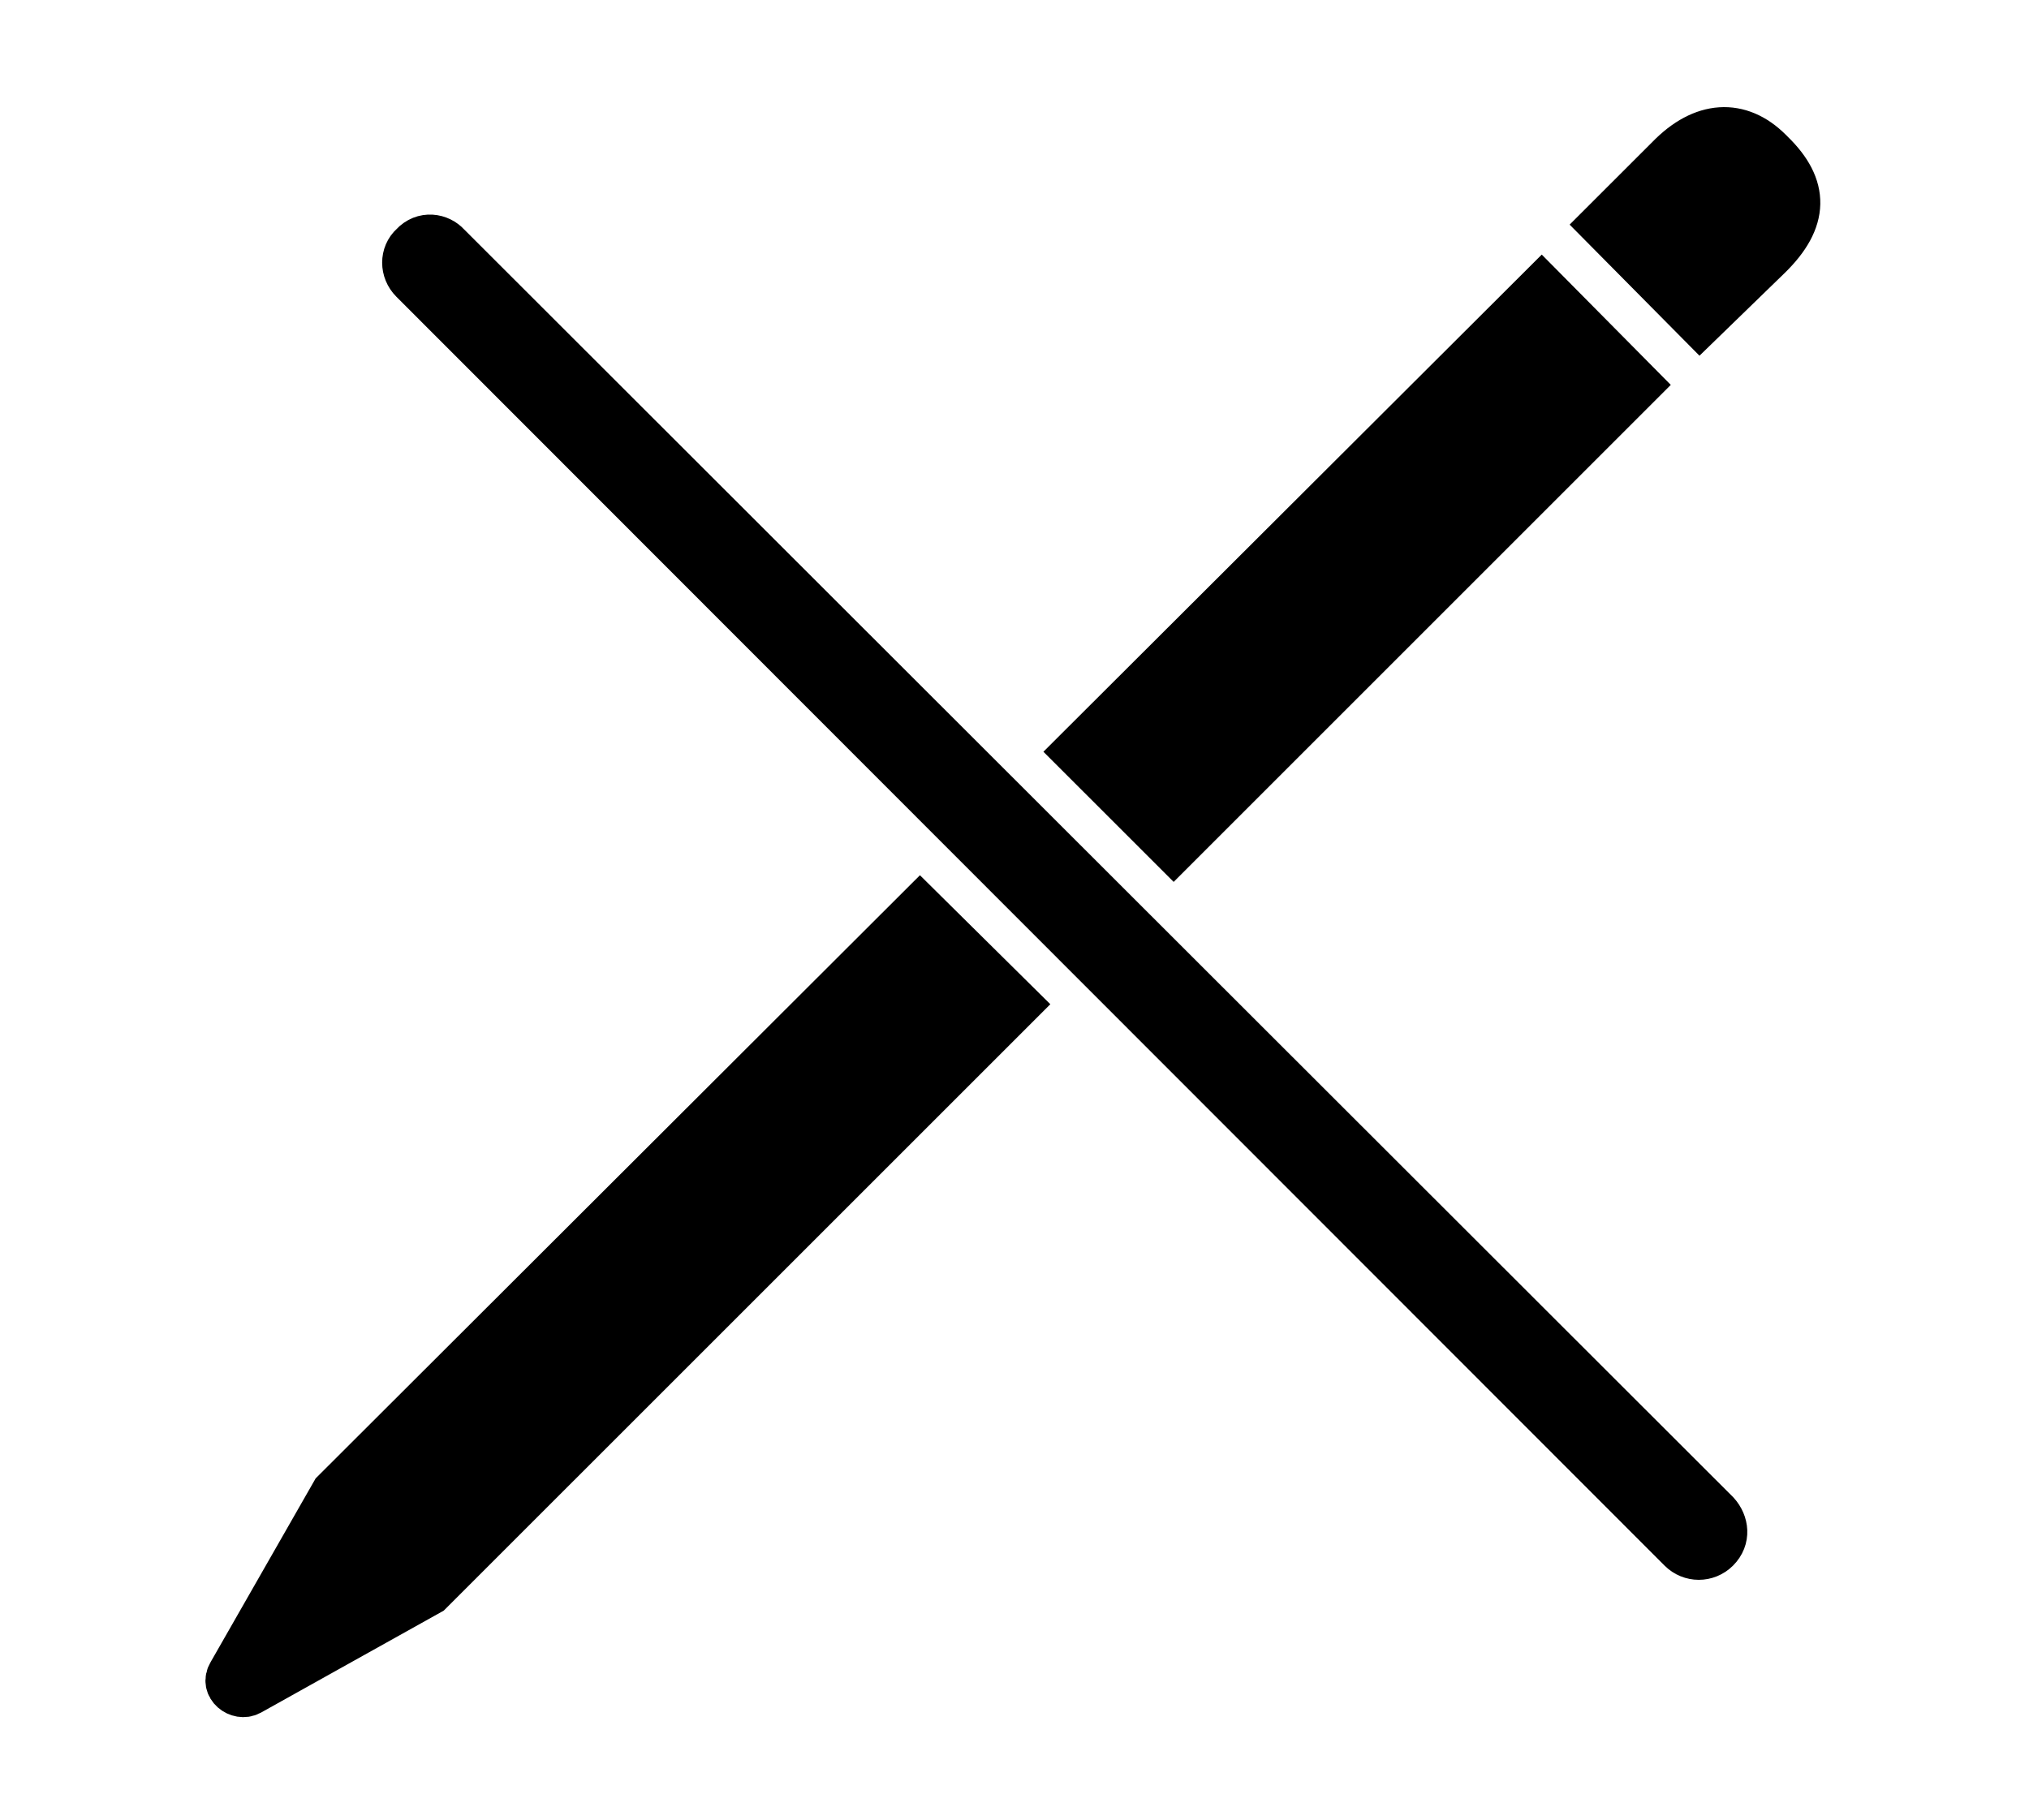 <svg width='43.828px' height='39.316px' direction='ltr' xmlns='http://www.w3.org/2000/svg' version='1.1'>
<g fill-rule='nonzero' transform='scale(1,-1) translate(0,-39.316)'>
<path fill='black' stroke='black' fill-opacity='1.0' stroke-width='1.0' d='
    M 36.717,32.334
    L 38.199,33.773
    C 39.016,34.568 39.016,35.277 38.264,36.008
    L 38.221,36.051
    C 37.576,36.695 36.781,36.652 36.051,35.9
    L 34.611,34.461
    Z
    M 36.309,5.844
    C 36.523,5.629 36.867,5.629 37.082,5.844
    C 37.318,6.08 37.275,6.402 37.082,6.617
    L 9.668,34.01
    C 9.496,34.203 9.152,34.268 8.916,34.01
    C 8.701,33.816 8.701,33.473 8.916,33.258
    Z
    M 25.352,20.969
    L 35.385,31.002
    L 33.301,33.107
    L 23.246,23.074
    Z
    M 9.281,4.92
    L 21.979,17.617
    L 19.873,19.701
    L 7.219,7.068
    L 4.984,3.158
    C 4.812,2.879 5.156,2.621 5.393,2.75
    Z
' />
</g>
</svg>